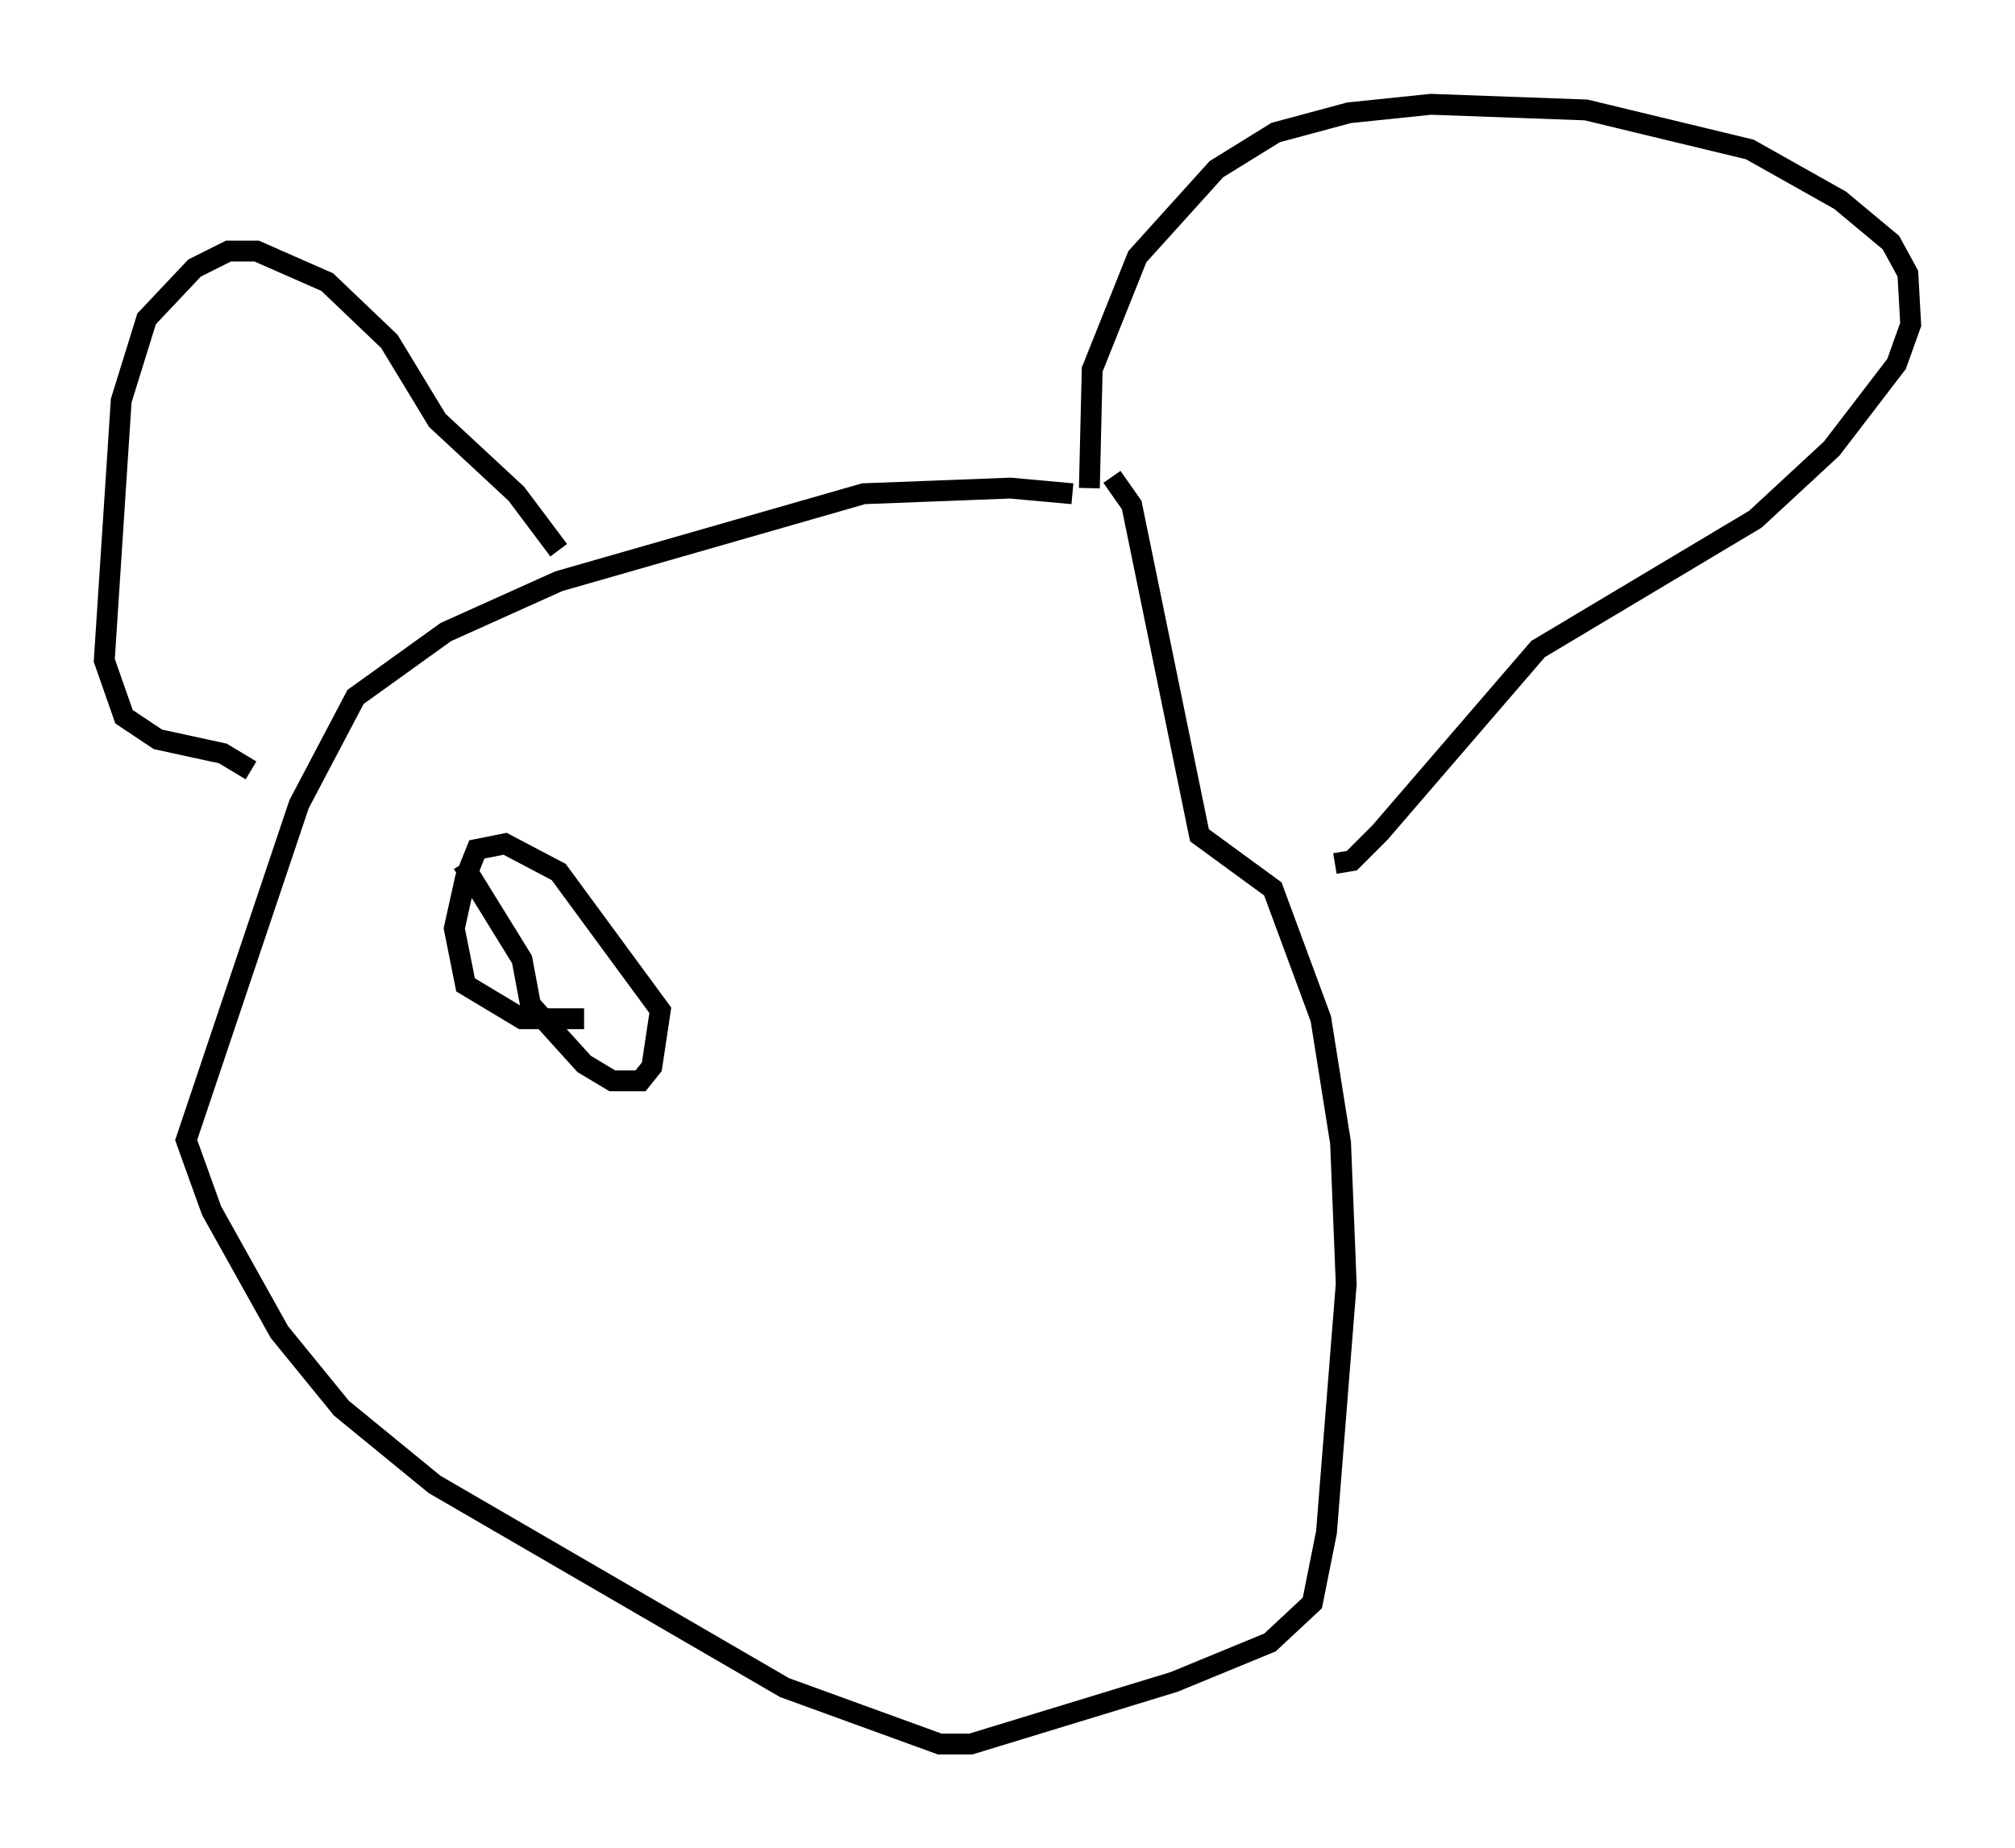 <?xml version="1.0" encoding="utf-8" ?>
<svg baseProfile="full" height="88.619" version="1.1" width="96.603" xmlns="http://www.w3.org/2000/svg" xmlns:ev="http://www.w3.org/2001/xml-events" xmlns:xlink="http://www.w3.org/1999/xlink"><defs /><rect fill="white" height="88.619" width="96.603" x="0" y="0" /><path d="M56.691, 25.297 m-5.277, -1.624 l-2.977, -0.271 -7.036, 0.271 l-14.614, 4.195 -5.413, 2.436 l-4.33, 3.112 -2.706, 5.142 l-5.413, 16.103 1.218, 3.383 l3.248, 5.819 2.977, 3.654 l4.465, 3.654 16.779, 9.743 l7.442, 2.706 1.488, 0.0 l9.743, -2.977 4.601, -1.894 l2.03, -1.894 0.677, -3.383 l0.947, -11.908 -0.271, -6.766 l-0.947, -5.954 -2.3, -6.225 l-3.518, -2.571 -3.248, -15.832 l-0.947, -1.353 m-1.083, 0.541 l0.135, -5.683 2.165, -5.413 l3.789, -4.195 2.842, -1.759 l3.518, -0.947 3.924, -0.406 l7.442, 0.271 7.848, 1.894 l4.33, 2.436 2.436, 2.03 l0.812, 1.488 0.135, 2.436 l-0.677, 1.894 -3.112, 4.059 l-3.654, 3.383 -10.419, 6.225 l-7.578, 8.796 -1.353, 1.353 l-0.812, 0.135 m-37.212, -15.02 l-2.03, -2.706 -3.789, -3.518 l-2.3, -3.789 -2.977, -2.842 l-3.383, -1.488 -1.353, 0.0 l-1.624, 0.812 -2.3, 2.436 l-1.218, 3.924 -0.812, 12.449 l0.947, 2.706 1.624, 1.083 l3.112, 0.677 1.353, 0.812 m10.149, 4.465 l2.842, 4.601 0.406, 2.165 l2.571, 2.842 1.353, 0.812 l1.353, 0.0 0.541, -0.677 l0.406, -2.706 -4.871, -6.631 l-2.571, -1.353 -1.353, 0.271 l-0.541, 1.353 -0.541, 2.436 l0.541, 2.706 2.706, 1.624 l2.977, 0.0 " fill="none" stroke="black" stroke-width="1" /></svg>